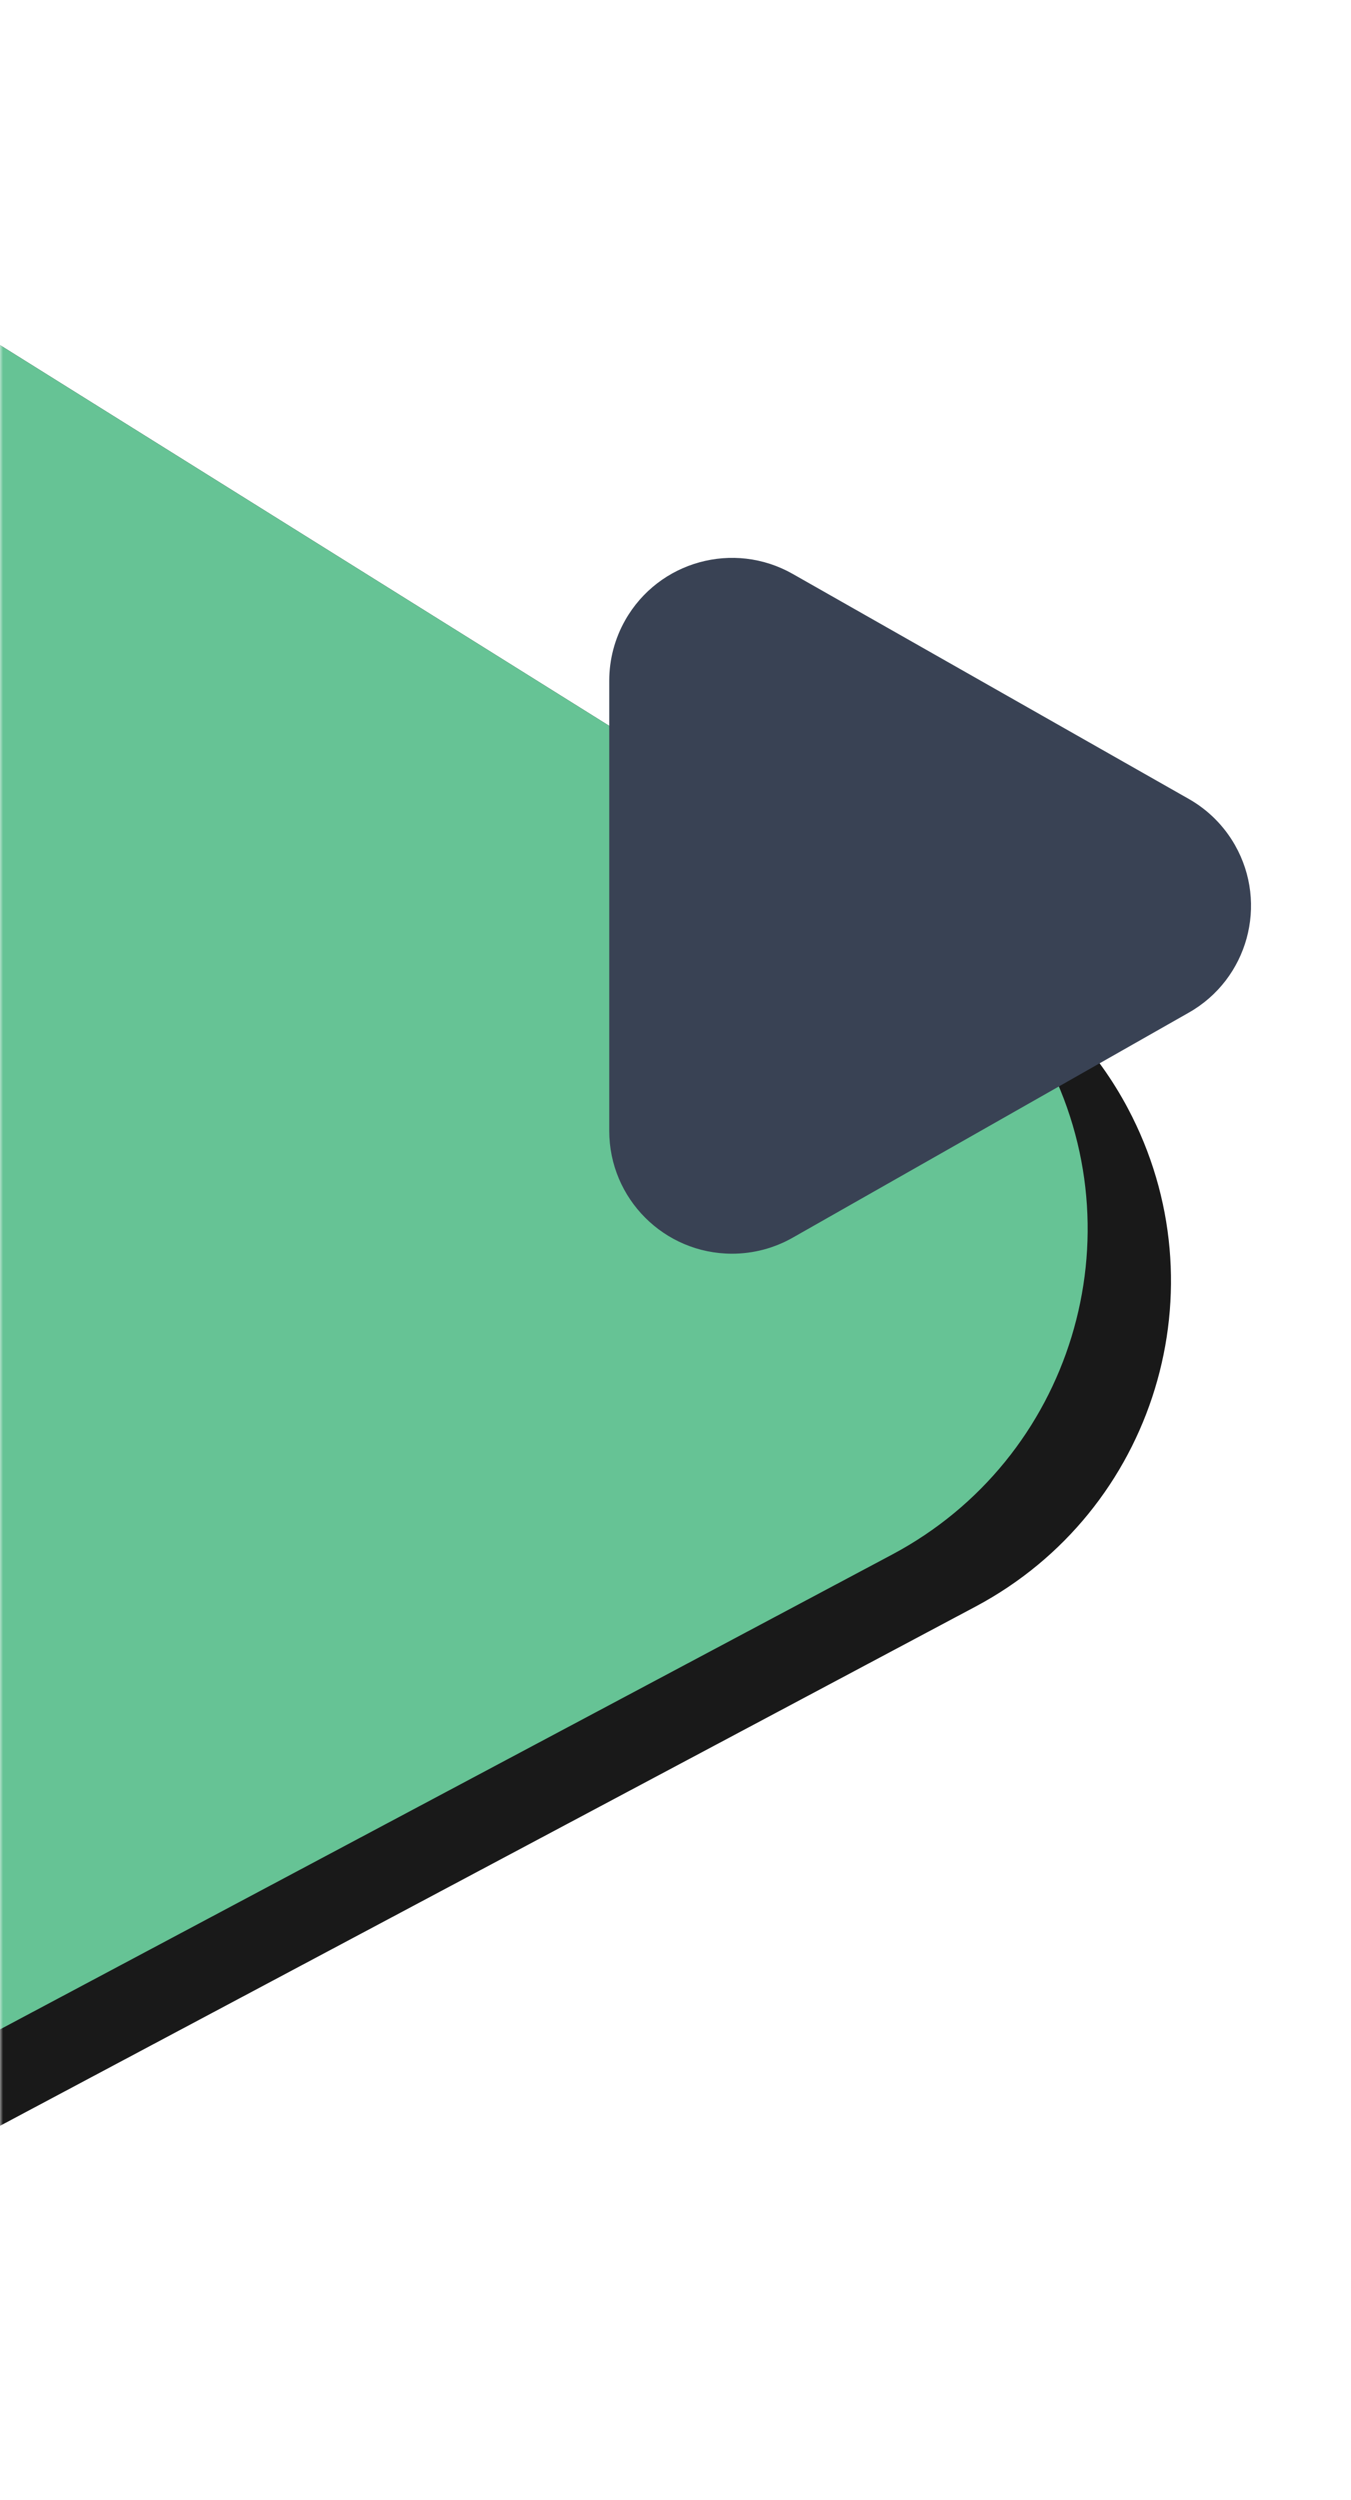 <?xml version="1.0" encoding="UTF-8"?>
<svg width="220px" height="407px" viewBox="0 0 220 407" version="1.1" xmlns="http://www.w3.org/2000/svg" xmlns:xlink="http://www.w3.org/1999/xlink">
    <!-- Generator: Sketch 50.2 (55047) - http://www.bohemiancoding.com/sketch -->
    <title>Group 22</title>
    <desc>Created with Sketch.</desc>
    <defs>
        <rect id="path-1" x="0" y="0" width="220" height="445"></rect>
        <path d="M100.448,271.168 L287.543,379.107 C316.245,395.666 352.938,385.822 369.497,357.119 C374.757,348.002 377.526,337.661 377.526,327.136 L377.526,111.258 C377.526,78.121 350.663,51.258 317.526,51.258 C307,51.258 296.66,54.027 287.543,59.287 L100.448,167.226 C71.745,183.785 61.901,220.477 78.46,249.18 C83.73,258.314 91.314,265.898 100.448,271.168 Z" id="path-3"></path>
        <filter x="-26.1%" y="-19.0%" width="152.1%" height="147.6%" filterUnits="objectBoundingBox" id="filter-4">
            <feOffset dx="0" dy="16" in="SourceAlpha" result="shadowOffsetOuter1"></feOffset>
            <feGaussianBlur stdDeviation="24" in="shadowOffsetOuter1" result="shadowBlurOuter1"></feGaussianBlur>
            <feColorMatrix values="0 0 0 0 0.333   0 0 0 0 0.737   0 0 0 0 0.541  0 0 0 0.2 0" type="matrix" in="shadowBlurOuter1"></feColorMatrix>
        </filter>
    </defs>
    <g id="Page-1" stroke="none" stroke-width="1" fill="none" fill-rule="evenodd">
        <g id="首页" transform="translate(0, -708)">
            <g id="Group-22" transform="translate(0, 681)">
                <mask id="mask-2" fill="white">
                    <use xlink:href="#path-1"></use>
                </mask>
                <g id="Mask"></g>
                <g mask="url(#mask-2)" opacity="0.9">
                    <g transform="translate(-248, 30)">
                        <g id="Combined-Shape" fill="none" transform="translate(224.026, 219.202) rotate(-58) translate(-224.026, -219.202) ">
                            <use fill="black" fill-opacity="1" filter="url(#filter-4)" xlink:href="#path-3"></use>
                            <use fill="#55BC8A" fill-rule="evenodd" xlink:href="#path-3"></use>
                        </g>
                        <path d="M441.594,127.072 L377.089,90.434 C367.484,84.979 355.276,88.343 349.821,97.948 C348.11,100.959 347.211,104.362 347.211,107.825 L347.211,181.103 C347.211,192.149 356.166,201.103 367.211,201.103 C370.674,201.103 374.078,200.204 377.089,198.493 L441.594,161.853 C451.199,156.397 454.562,144.189 449.107,134.584 C447.325,131.449 444.73,128.853 441.594,127.072 Z" id="Fill-1" fill="#232D41" fill-rule="nonzero"></path>
                    </g>
                </g>
            </g>
        </g>
    </g>
</svg>